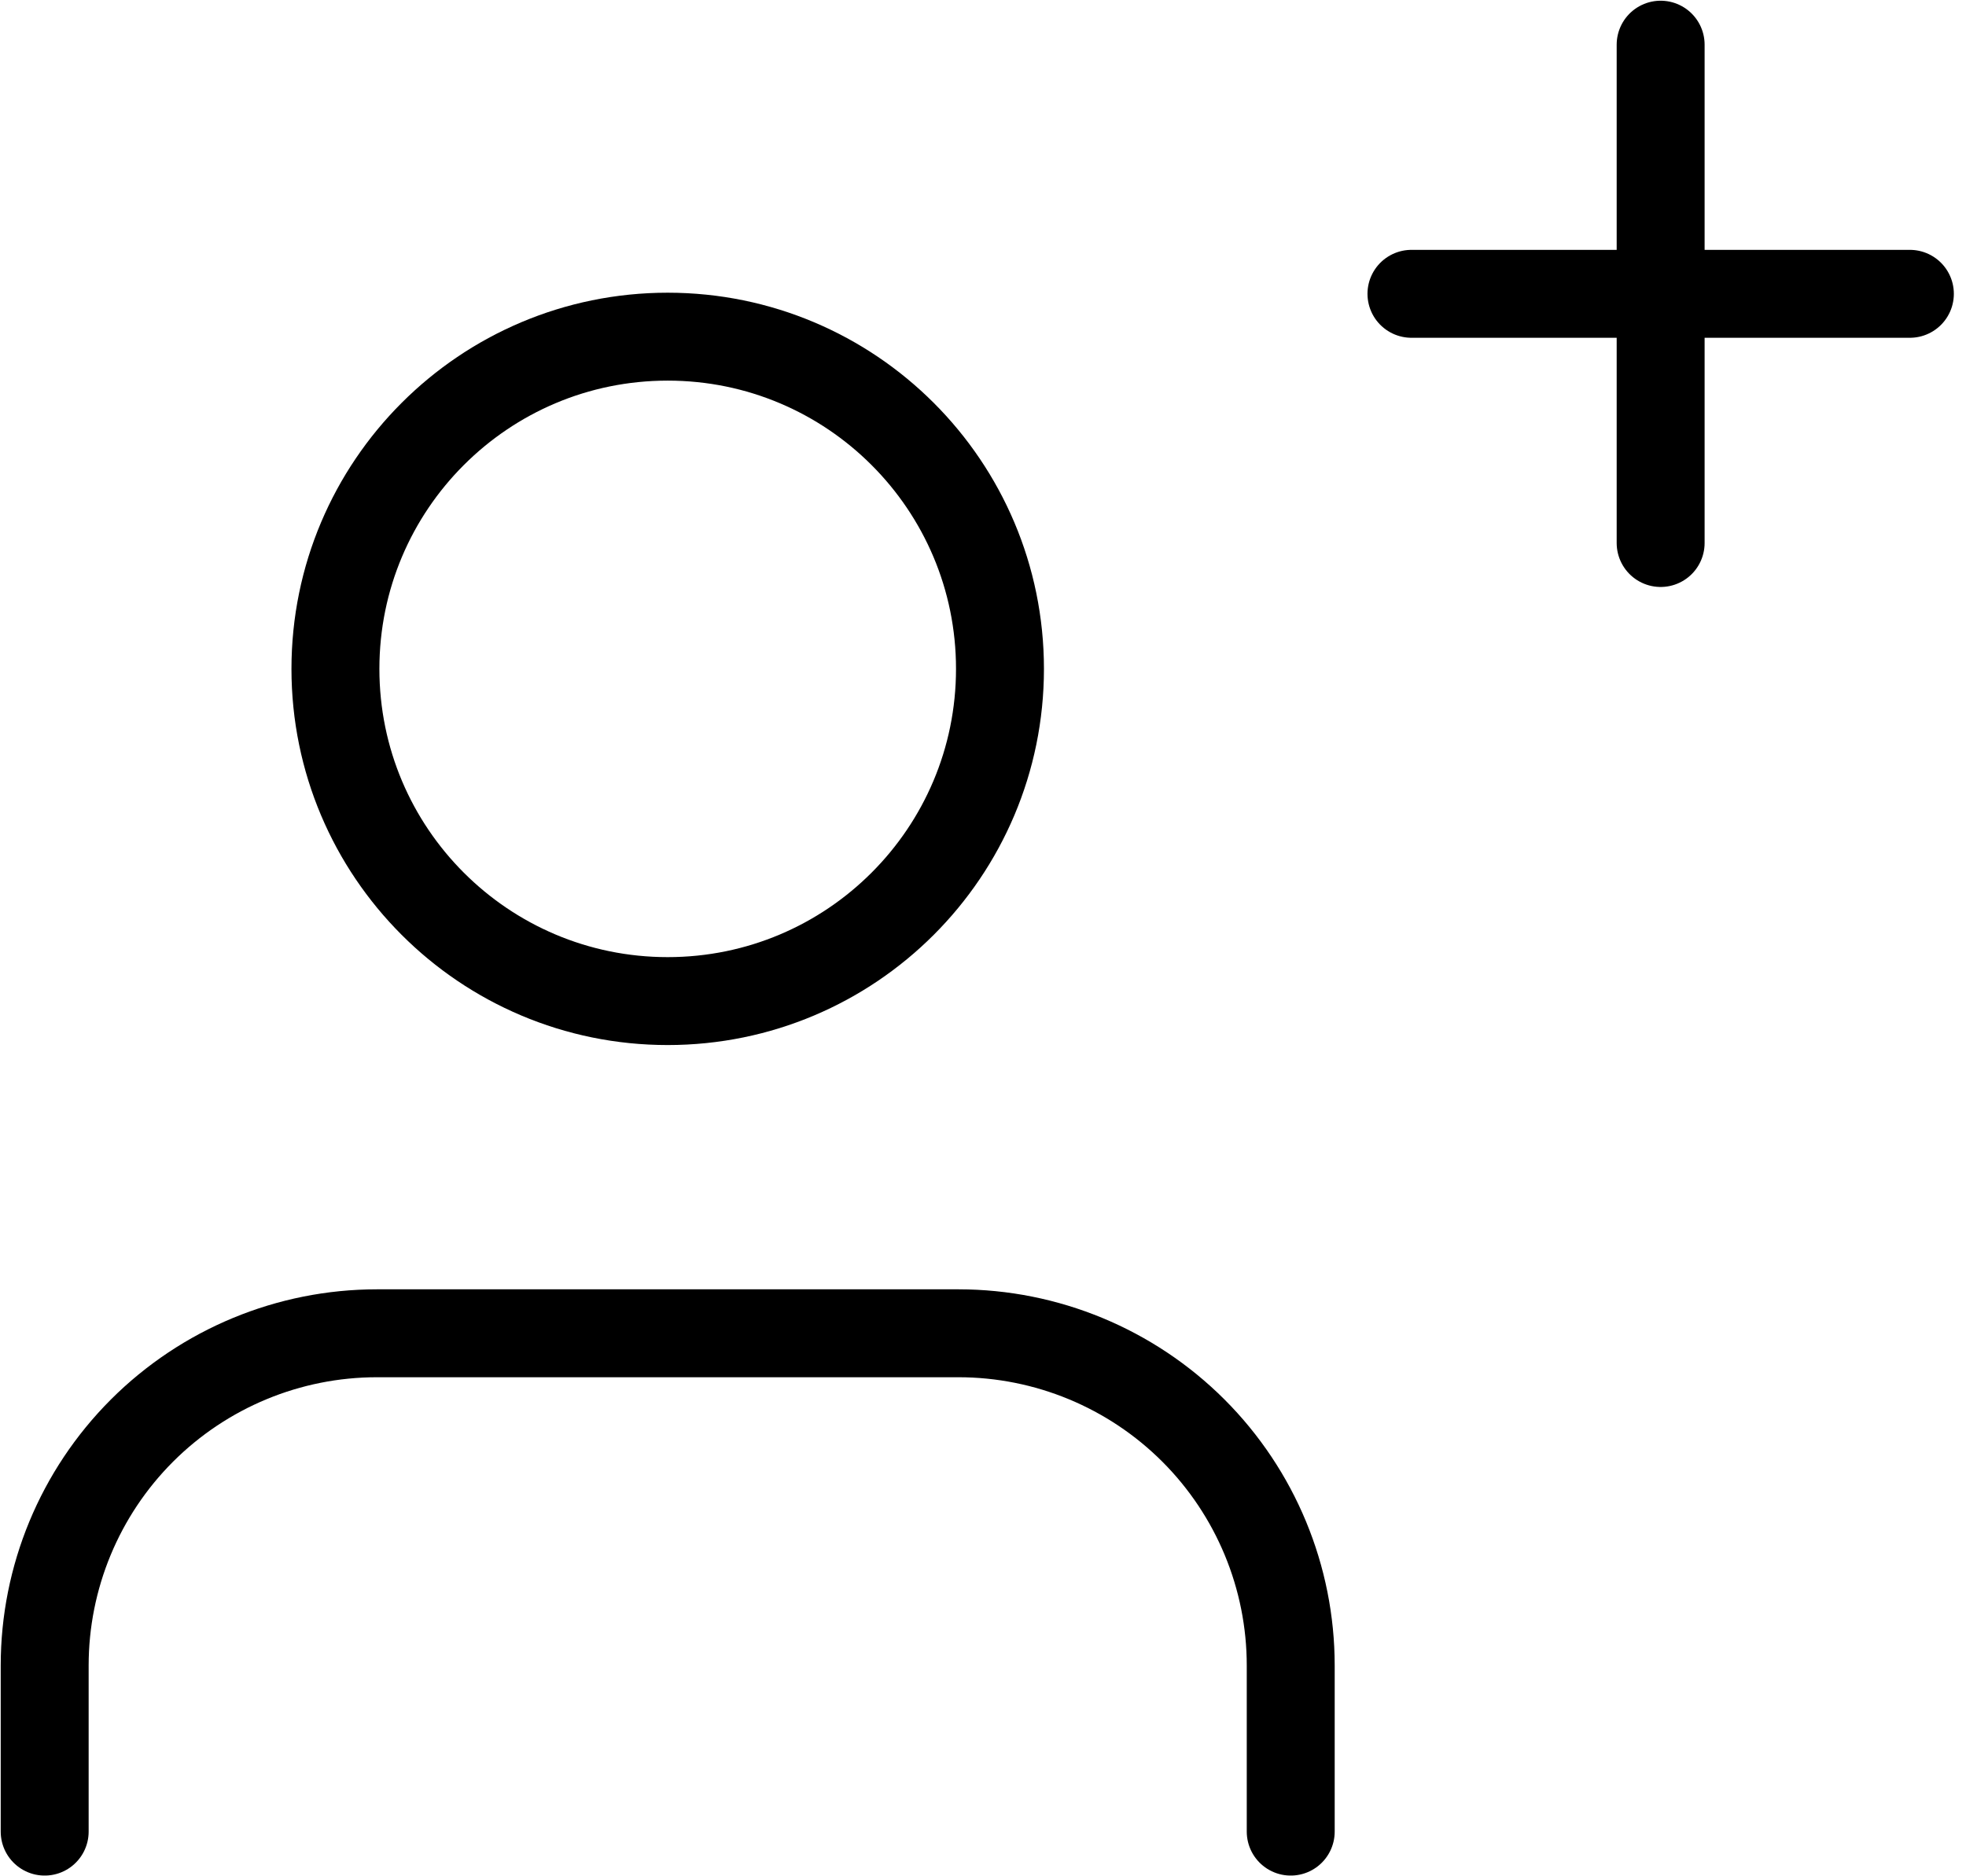 <svg width="44" height="42" viewBox="0 0 44 42" fill="none" xmlns="http://www.w3.org/2000/svg">
<path d="M28.887 41V37.282C28.887 35.309 28.103 33.418 26.709 32.023C25.314 30.629 23.422 29.845 21.45 29.845H8.436C6.464 29.845 4.573 30.629 3.178 32.023C1.783 33.418 1 35.309 1 37.282V41" stroke="black" stroke-width="1.968" stroke-linecap="round" stroke-linejoin="round"/>
<path d="M14.943 22.409C19.05 22.409 22.38 19.079 22.38 14.972C22.38 10.865 19.05 7.536 14.943 7.536C10.836 7.536 7.507 10.865 7.507 14.972C7.507 19.079 10.836 22.409 14.943 22.409Z" stroke="black" stroke-width="1.968" stroke-linecap="round" stroke-linejoin="round"/>
<path d="M37.166 1V12.155" stroke="black" stroke-width="1.968" stroke-linecap="round" stroke-linejoin="round"/>
<path d="M42.744 6.577H31.589" stroke="black" stroke-width="1.968" stroke-linecap="round" stroke-linejoin="round"/>
</svg>
